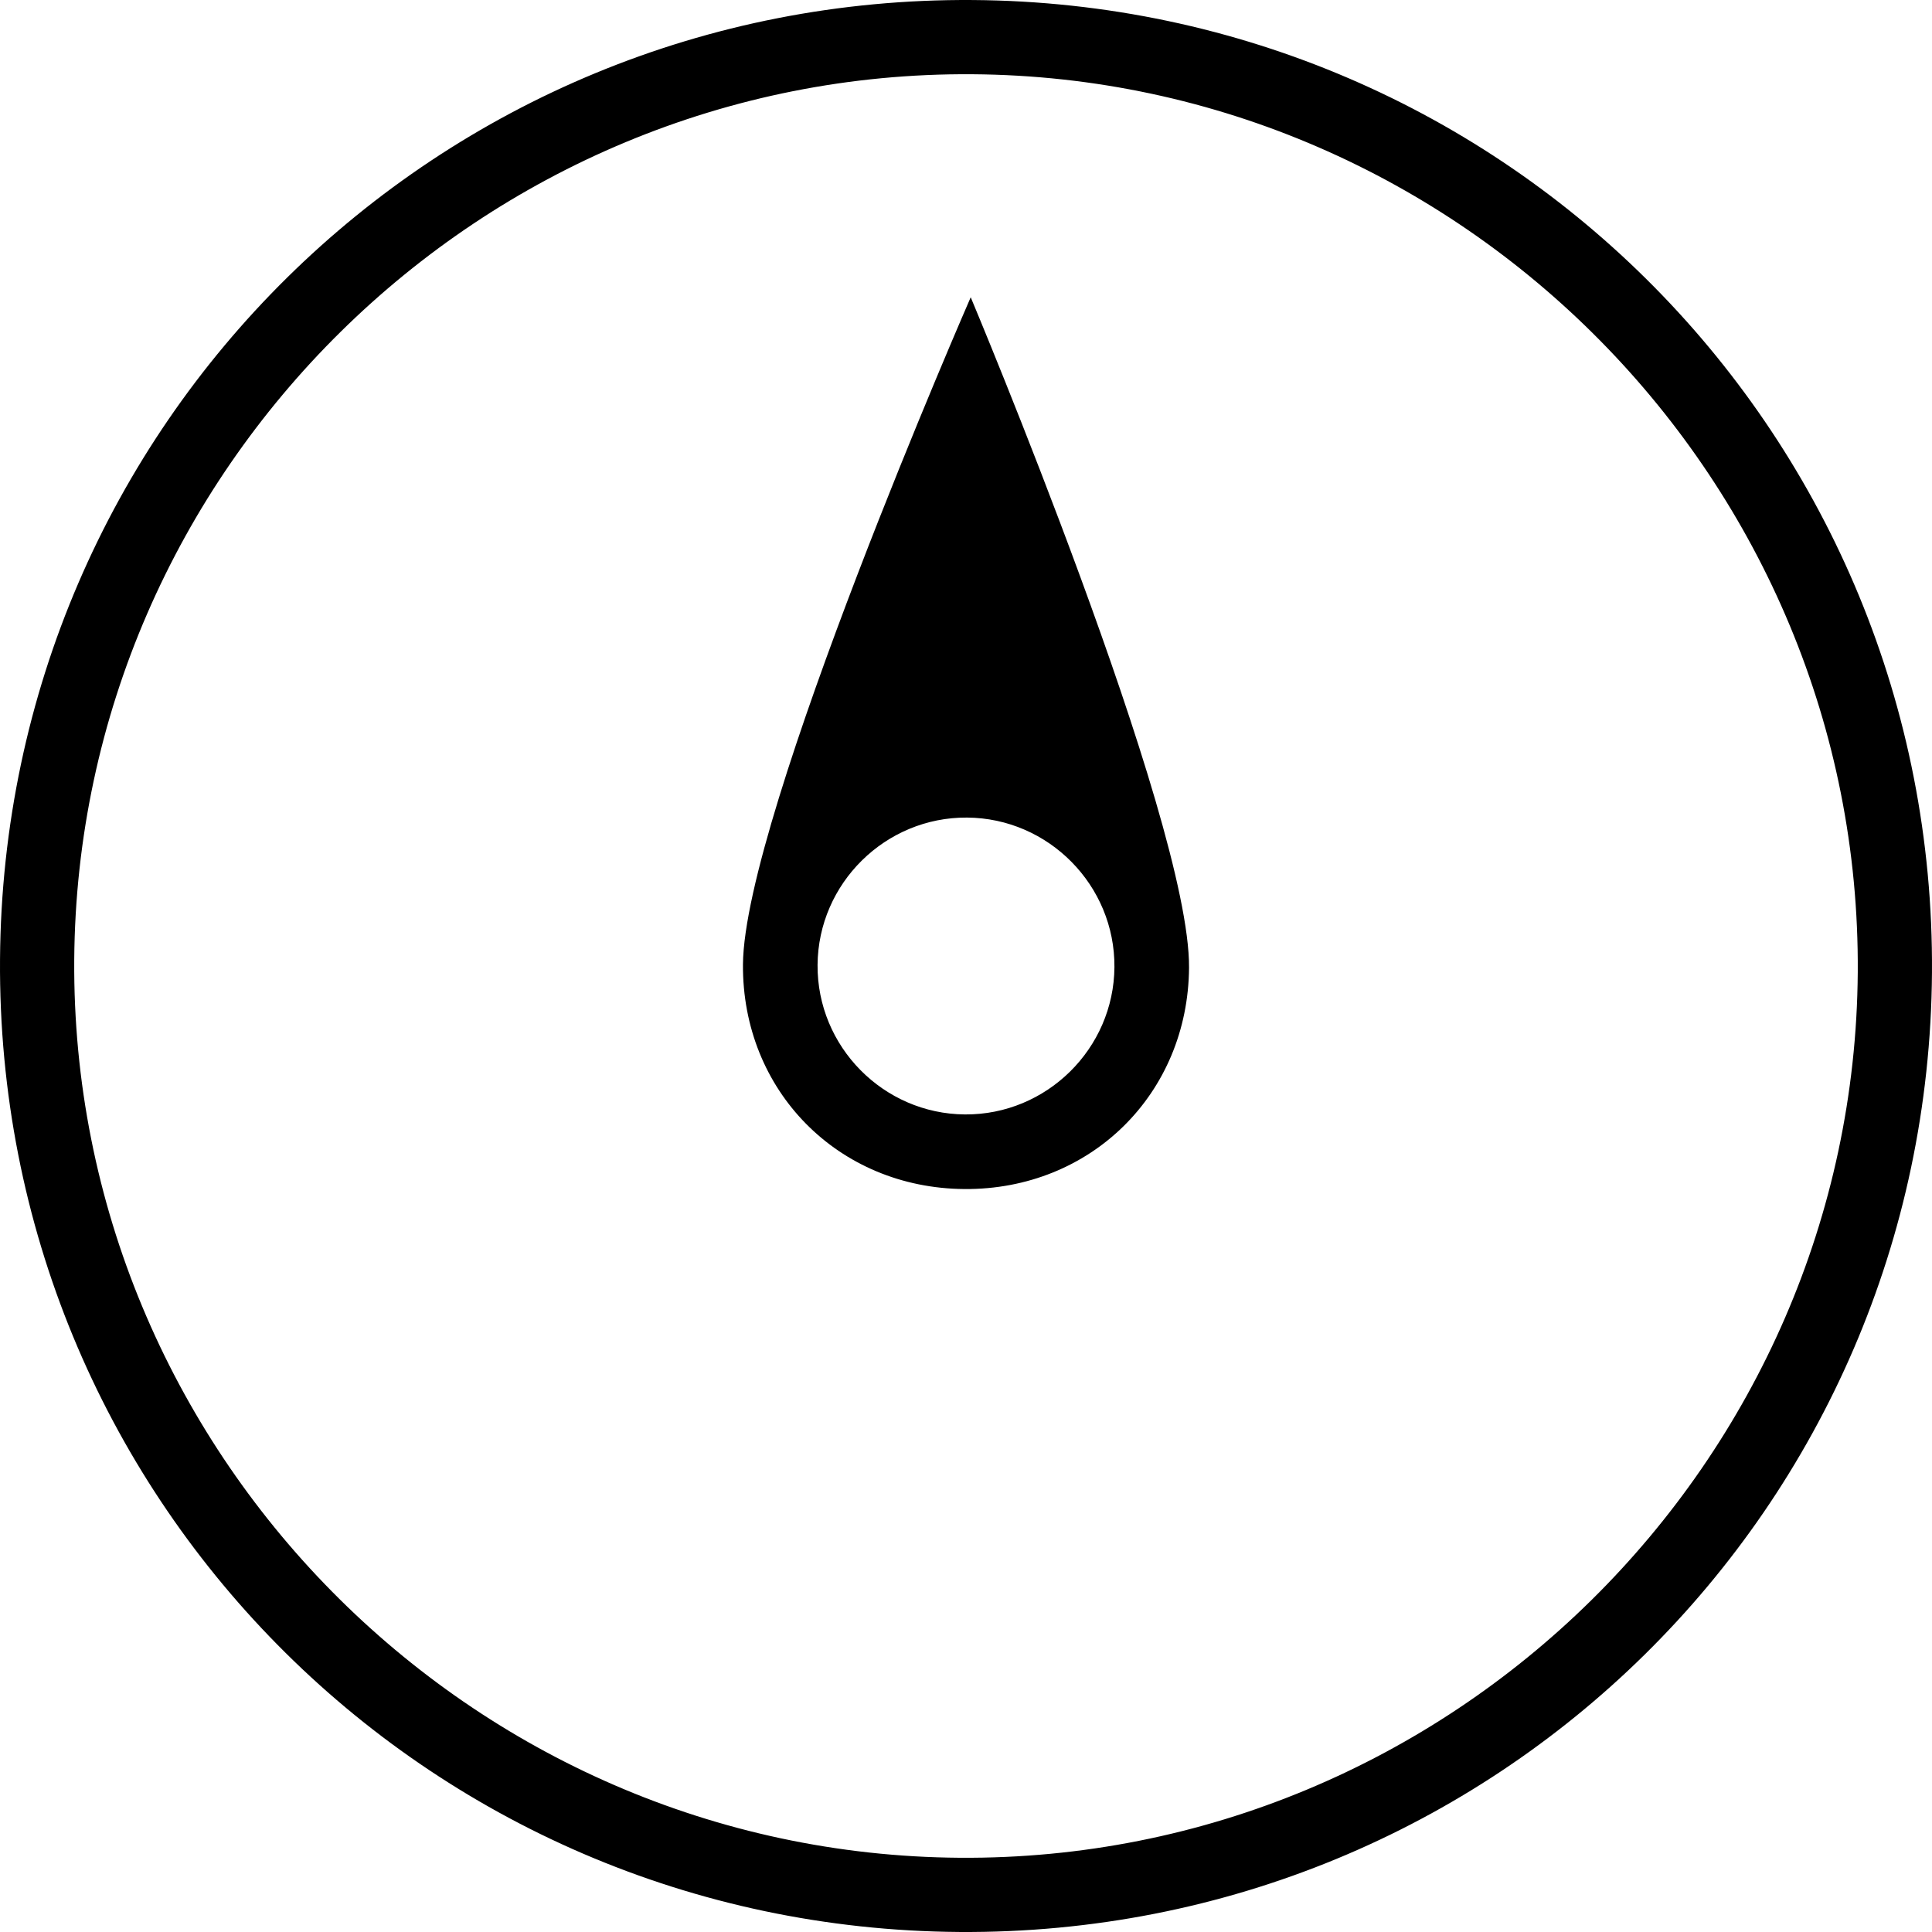 <svg id="compass"
  xmlns:svg="http://www.w3.org/2000/svg"
  xmlns="http://www.w3.org/2000/svg"
  version="1.1"
  x="0px"
  y="0px"
  viewBox="0 0 497.199 497.199"
  style="enable-background:new 0 0 497.199 497.199;"
  xml:space="preserve">
  <g>
    <g>
      <path d="m 305.998,249.004 c 0.269,-38.199 -56.186,-172.5 -56.186,-172.5 0,0 -58.342,133.493 -58.611,171.692 -0.229,32.499 24.495,57.574 56.995,57.803 32.499,0.229 57.574,-24.495 57.803,-56.995 z m -95.599,-0.673 c 0.148,-20.999 17.469,-38.078 38.469,-37.93 20.999,0.148 38.078,17.468 37.93,38.468 -0.148,20.999 -17.468,38.079 -38.468,37.931 -20.999,-0.148 -38.079,-17.469 -37.931,-38.469 z" />
      <path d="M 497.193,250.35 C 498.162,112.654 388.046,0.976 250.349,0.007 112.652,-0.963 0.975,109.154 0.006,246.851 -0.964,384.548 109.151,496.224 246.85,497.193 384.546,498.163 496.224,388.048 497.193,250.35 Z M 19.105,246.985 C 19.993,120.788 124.017,18.218 250.215,19.106 376.412,19.994 478.982,124.019 478.094,250.216 477.206,376.414 373.181,478.983 246.984,478.095 120.786,477.207 18.217,373.183 19.105,246.985 Z" />
    </g>
  </g>
</svg>
